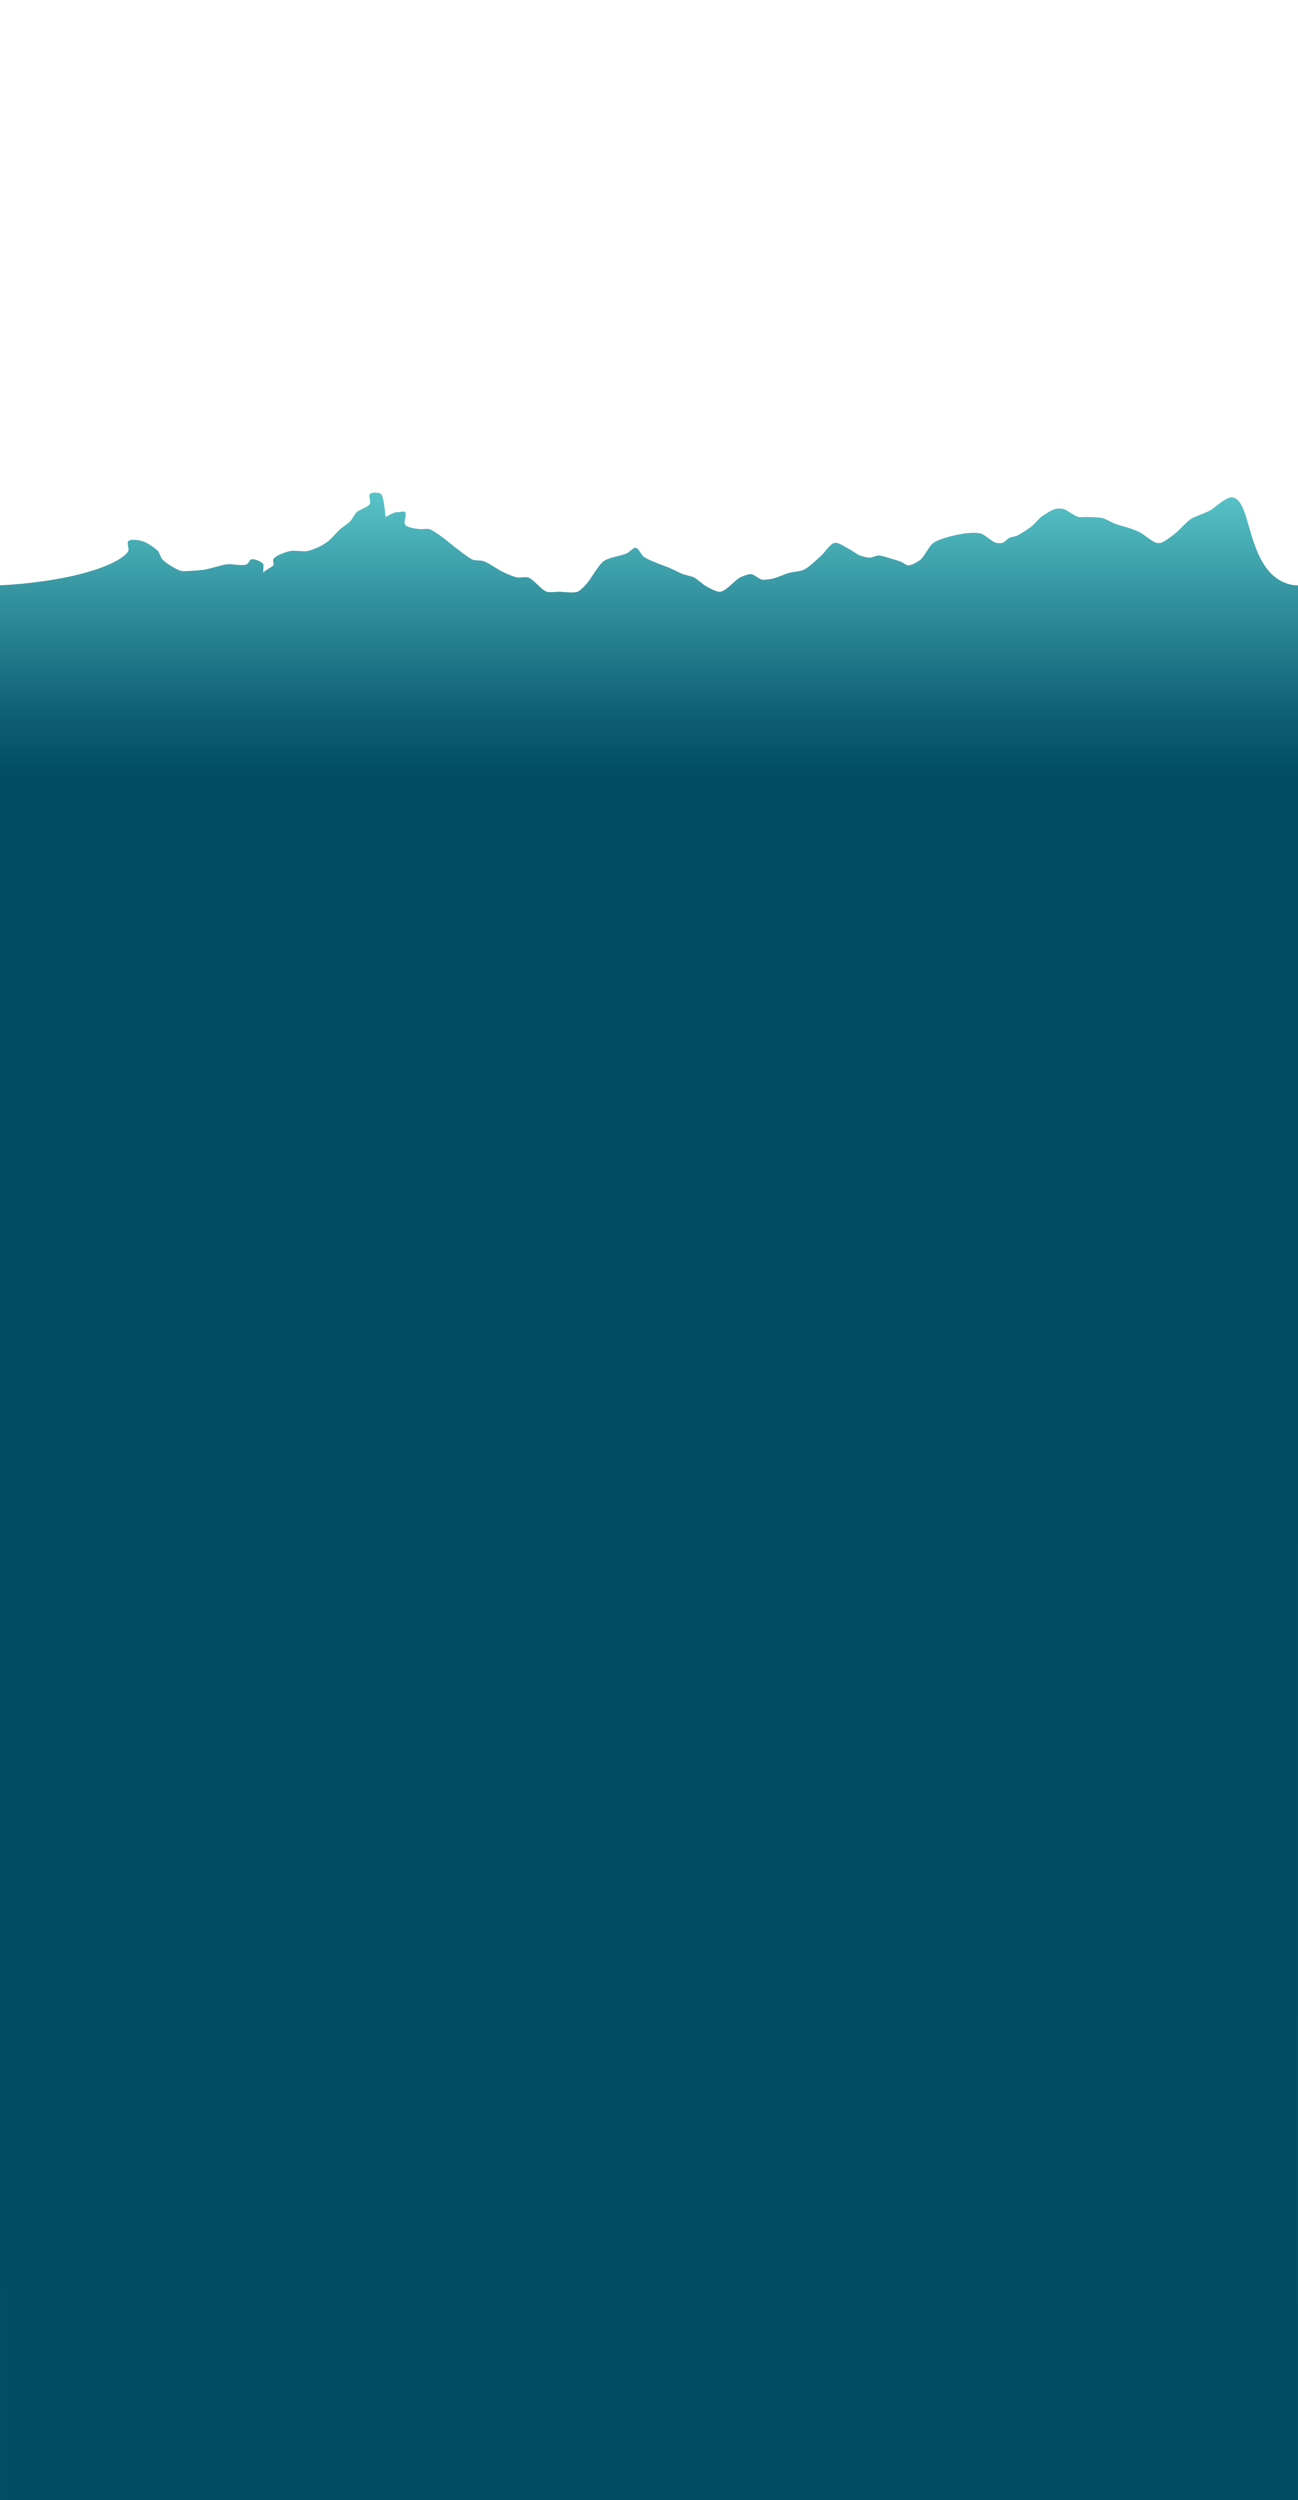 <?xml version="1.0" encoding="utf-8"?>
<!-- Generator: Adobe Illustrator 17.0.0, SVG Export Plug-In . SVG Version: 6.00 Build 0)  -->
<!DOCTYPE svg PUBLIC "-//W3C//DTD SVG 1.1//EN" "http://www.w3.org/Graphics/SVG/1.1/DTD/svg11.dtd">
<svg version="1.1" id="Layer_1" xmlns="http://www.w3.org/2000/svg" xmlns:xlink="http://www.w3.org/1999/xlink" x="0px" y="0px"
	 width="1280px" height="2465px" viewBox="0 0 1280 2465" enable-background="new 0 0 1280 2465" xml:space="preserve">
<linearGradient id="SVGID_1_" gradientUnits="userSpaceOnUse" x1="639.991" y1="2466.759" x2="639.991" y2="485.651">
	<stop  offset="0.859" style="stop-color:#004D64"/>
	<stop  offset="0.886" style="stop-color:#0C5D72"/>
	<stop  offset="0.937" style="stop-color:#2C8896"/>
	<stop  offset="1" style="stop-color:#58C4C8"/>
</linearGradient>
<path fill="url(#SVGID_1_)" d="M-0.019,577.073c0,0,74.926-2.715,114.613-24.018c3.391-1.82,10.267-6.271,11.915-9.749
	c1.044-2.202-1.723-8.026,0-9.749c2.489-2.489,10.704-0.992,14.082,0c4.324,1.27,12.11,6.435,15.165,9.749
	c1.56,1.693,2.758,6.446,4.333,8.124c3.703,3.945,13.209,9.896,18.415,11.374c2.345,0.666,7.314,0.101,9.749,0
	c3.258-0.135,9.779-0.569,12.999-1.083c5.773-0.922,16.942-4.734,22.748-5.416c4.841-0.568,15.051,1.997,19.498,0
	c1.487-0.668,2.745-4.506,4.333-4.875c3.135-0.727,10.121,2.202,11.915,4.875c0.453,0.674-0.86,19.403-0.626,9.313
	c0.058-2.496,8.812-6.282,10.375-8.23c0.932-1.162-0.783-4.691,0-5.958c2.388-3.863,11.828-7.081,16.248-8.124
	c4.217-0.995,13.064,0.752,17.331,0c3.122-0.55,9.066-2.944,11.915-4.333c2.296-1.12,6.666-3.826,8.666-5.416
	c3.297-2.623,8.757-9.127,11.915-11.915c2.315-2.043,7.613-5.353,9.749-7.583c1.94-2.025,4.462-7.215,6.499-9.142
	c2.791-2.639,11.143-4.827,12.999-8.19c1.178-2.134-1.723-8.026,0-9.749c1.915-1.915,8.664-1.622,10.832,0
	c3.073,2.299,4.513,22.823,4.513,22.823s8.676-5.29,11.735-4.884c1.879,0.249,6.242-1.34,7.583,0c2.19,2.191-1.84,9.9,0,12.391
	c2.188,2.963,10.439,3.785,14.082,4.333c2.41,0.362,7.4-0.651,9.749,0c3.043,0.843,8.227,4.714,10.832,6.499
	c5.094,3.491,14.488,11.554,19.498,15.165c3.168,2.284,9.329,7.329,12.999,8.666c2.304,0.839,7.413,0.338,9.749,1.083
	c5.312,1.695,14.446,8.471,19.498,10.832c3.417,1.597,10.373,4.728,14.082,5.416c2.663,0.494,8.267-0.868,10.832,0
	c5.489,1.858,12.925,12.223,18.415,14.082c2.822,0.955,8.937,0,11.915,0c4.604,0,14.105,1.619,18.415,0
	c2.695-1.013,6.7-5.479,8.666-7.583c4.881-5.224,11.516-18.589,17.331-22.748c4.876-3.487,17.324-5.028,22.748-7.582
	c2.311-1.089,6.138-5.789,8.666-5.416c2.848,0.421,5.281,6.937,7.583,8.666c3.584,2.692,12.115,5.846,16.248,7.583
	c2.133,0.896,6.531,2.358,8.666,3.25c3.578,1.494,10.456,5.126,14.082,6.499c2.644,1.001,8.299,1.994,10.832,3.25
	c3.3,1.636,8.679,6.906,11.915,8.666c3.314,1.802,10.341,5.902,14.082,5.416c5.963-0.774,14.106-11.421,19.498-14.082
	c2.535-1.251,8.015-3.493,10.832-3.25c3.016,0.26,7.854,4.868,10.832,5.416c2.677,0.493,8.177-0.486,10.832-1.083
	c3.928-0.884,11.293-4.315,15.165-5.416c3.729-1.061,11.668-1.575,15.165-3.25c5.035-2.412,13.146-10.387,17.331-14.082
	c3.374-2.979,8.572-11.643,12.999-12.457c3.759-0.692,10.674,4.225,14.082,5.958c2.815,1.431,7.899,5.329,10.832,6.499
	c2.319,0.925,7.252,2.199,9.749,2.166c2.233-0.029,6.433-2.166,8.666-2.166c3.35,0,9.782,2.313,12.999,3.25
	c2.467,0.718,7.375,2.266,9.749,3.25c1.678,0.695,4.683,3.216,6.499,3.25c3.272,0.061,9.349-3.386,11.915-5.416
	c4.163-3.294,8.627-13.778,12.999-16.79c6.525-4.496,22.492-8.044,30.33-9.207c4.018-0.596,12.336-1.095,16.248,0
	c4.271,1.195,10.894,8.012,15.165,9.207c1.565,0.438,4.958,0.514,6.499,0c1.927-0.642,4.68-3.971,6.499-4.874
	c1.766-0.877,5.786-1.354,7.583-2.166c4.106-1.858,11.656-6.921,15.165-9.749c2.385-1.923,6.23-6.808,8.666-8.666
	c3.221-2.457,10.165-6.984,14.082-8.021c1.833-0.485,5.743-0.457,7.583,0c4.163,1.033,11.002,6.988,15.165,8.021
	c1.84,0.457,5.688-0.063,7.583,0c4.069,0.135,12.3,0.089,16.248,1.083c3.173,0.799,8.859,4.249,11.915,5.416
	c4.241,1.619,13.073,3.843,17.331,5.416c1.935,0.715,5.758,2.289,7.583,3.25c4.254,2.24,11.63,8.951,16.248,10.291
	c1.04,0.302,3.295,0.309,4.333,0c4.031-1.201,10.769-6.616,14.082-9.207c4.075-3.187,10.877-11.186,15.165-14.082
	c4.96-3.35,16.955-6.494,21.664-10.188c3.727-2.922,14.118-11.593,18.849-11.386c16.531,0.724,14.972,43.706,34.539,70.007
	c13.37,17.972,30.969,16.761,30.969,16.761L1279.977,2465l-1279.96,1.759L-0.019,577.073z"/>
</svg>
